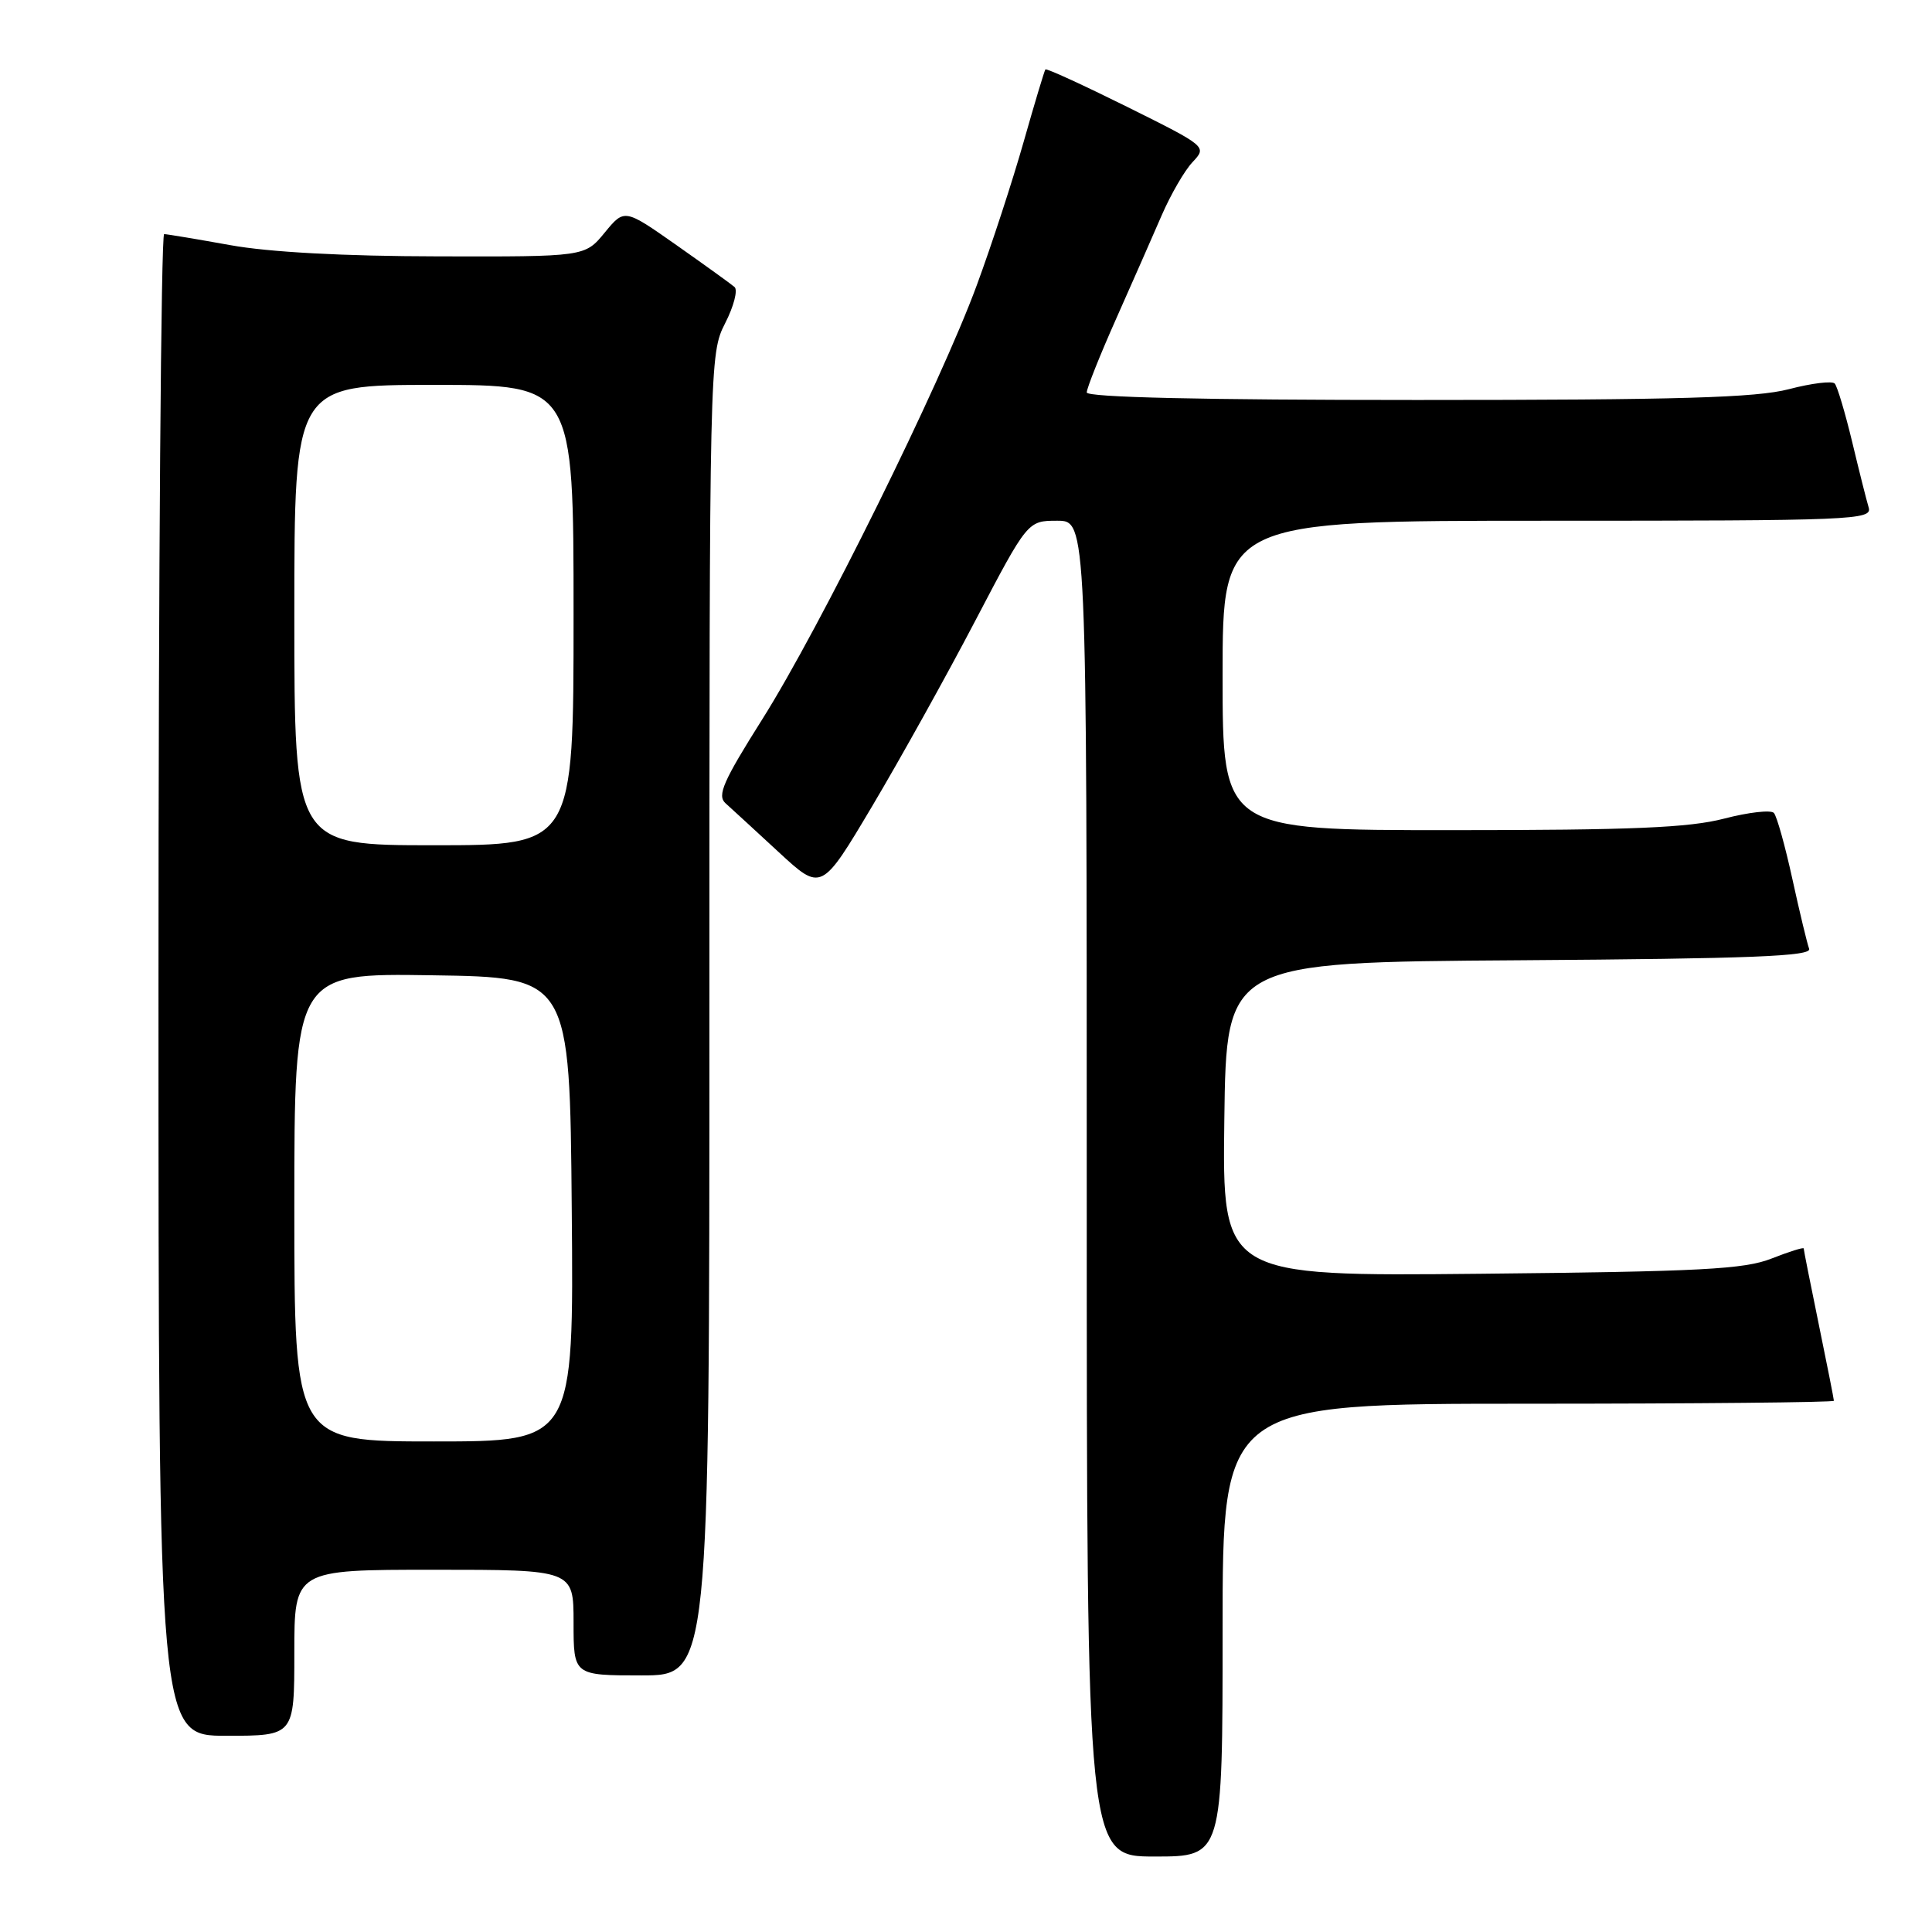 <?xml version="1.0" encoding="UTF-8" standalone="no"?>
<!DOCTYPE svg PUBLIC "-//W3C//DTD SVG 1.1//EN" "http://www.w3.org/Graphics/SVG/1.1/DTD/svg11.dtd" >
<svg xmlns="http://www.w3.org/2000/svg" xmlns:xlink="http://www.w3.org/1999/xlink" version="1.1" viewBox="0 0 256 256">
 <g >
 <path fill="currentColor"
d=" M 162.00 216.00 C 162.00 186.00 162.00 186.00 202.50 186.00 C 224.78 186.00 243.00 185.82 243.00 185.61 C 243.00 185.40 242.10 180.85 241.00 175.50 C 239.90 170.15 239.00 165.62 239.00 165.43 C 239.00 165.24 237.09 165.84 234.75 166.76 C 231.14 168.19 225.36 168.49 196.23 168.78 C 161.96 169.12 161.96 169.12 162.23 148.31 C 162.50 127.50 162.50 127.50 201.35 127.24 C 232.10 127.03 240.10 126.71 239.72 125.72 C 239.46 125.02 238.46 120.87 237.50 116.48 C 236.54 112.09 235.44 108.15 235.05 107.72 C 234.66 107.29 231.69 107.63 228.46 108.47 C 223.81 109.68 216.26 110.00 192.29 110.00 C 162.00 110.00 162.00 110.00 162.00 89.50 C 162.00 69.00 162.00 69.00 205.07 69.00 C 245.62 69.00 248.10 68.90 247.61 67.25 C 247.32 66.29 246.33 62.35 245.41 58.50 C 244.48 54.65 243.45 51.19 243.11 50.82 C 242.78 50.45 240.04 50.78 237.03 51.57 C 232.69 52.70 222.52 53.00 187.78 53.00 C 159.30 53.00 144.00 52.65 144.00 52.00 C 144.00 51.45 145.75 47.06 147.89 42.25 C 150.03 37.44 152.75 31.26 153.94 28.51 C 155.13 25.77 156.96 22.60 158.02 21.48 C 159.94 19.43 159.93 19.42 149.36 14.16 C 143.53 11.27 138.66 9.03 138.52 9.20 C 138.39 9.36 137.09 13.68 135.64 18.79 C 134.19 23.90 131.40 32.45 129.43 37.79 C 124.62 50.88 108.64 83.22 100.98 95.35 C 95.82 103.53 95.00 105.41 96.13 106.43 C 96.89 107.11 100.05 110.02 103.17 112.90 C 108.84 118.14 108.84 118.14 115.57 106.82 C 119.27 100.59 125.42 89.54 129.23 82.25 C 136.17 69.00 136.17 69.00 140.09 69.00 C 144.00 69.00 144.00 69.00 144.00 157.50 C 144.00 246.00 144.00 246.00 153.00 246.00 C 162.00 246.00 162.00 246.00 162.00 216.00 Z  M 39.00 219.00 C 39.00 208.00 39.00 208.00 57.50 208.00 C 76.00 208.00 76.00 208.00 76.00 215.00 C 76.00 222.00 76.00 222.00 85.00 222.00 C 94.00 222.00 94.00 222.00 94.00 134.46 C 94.00 47.76 94.02 46.88 96.08 42.84 C 97.23 40.60 97.79 38.43 97.33 38.03 C 96.87 37.63 93.40 35.13 89.62 32.47 C 82.74 27.64 82.74 27.64 80.12 30.83 C 77.50 34.02 77.50 34.02 58.00 33.97 C 45.54 33.95 35.61 33.41 30.50 32.48 C 26.10 31.69 22.16 31.03 21.75 31.02 C 21.34 31.01 21.00 75.78 21.00 130.50 C 21.00 230.00 21.00 230.00 30.00 230.00 C 39.00 230.00 39.00 230.00 39.00 219.00 Z  M 39.00 159.98 C 39.00 128.95 39.00 128.95 57.25 129.23 C 75.50 129.50 75.50 129.50 75.76 160.25 C 76.03 191.00 76.03 191.00 57.51 191.00 C 39.00 191.00 39.00 191.00 39.00 159.98 Z  M 39.00 81.50 C 39.00 51.00 39.00 51.00 57.50 51.00 C 76.00 51.00 76.00 51.00 76.00 81.50 C 76.00 112.00 76.00 112.00 57.50 112.00 C 39.00 112.00 39.00 112.00 39.00 81.50 Z "/>
</g>
</svg>